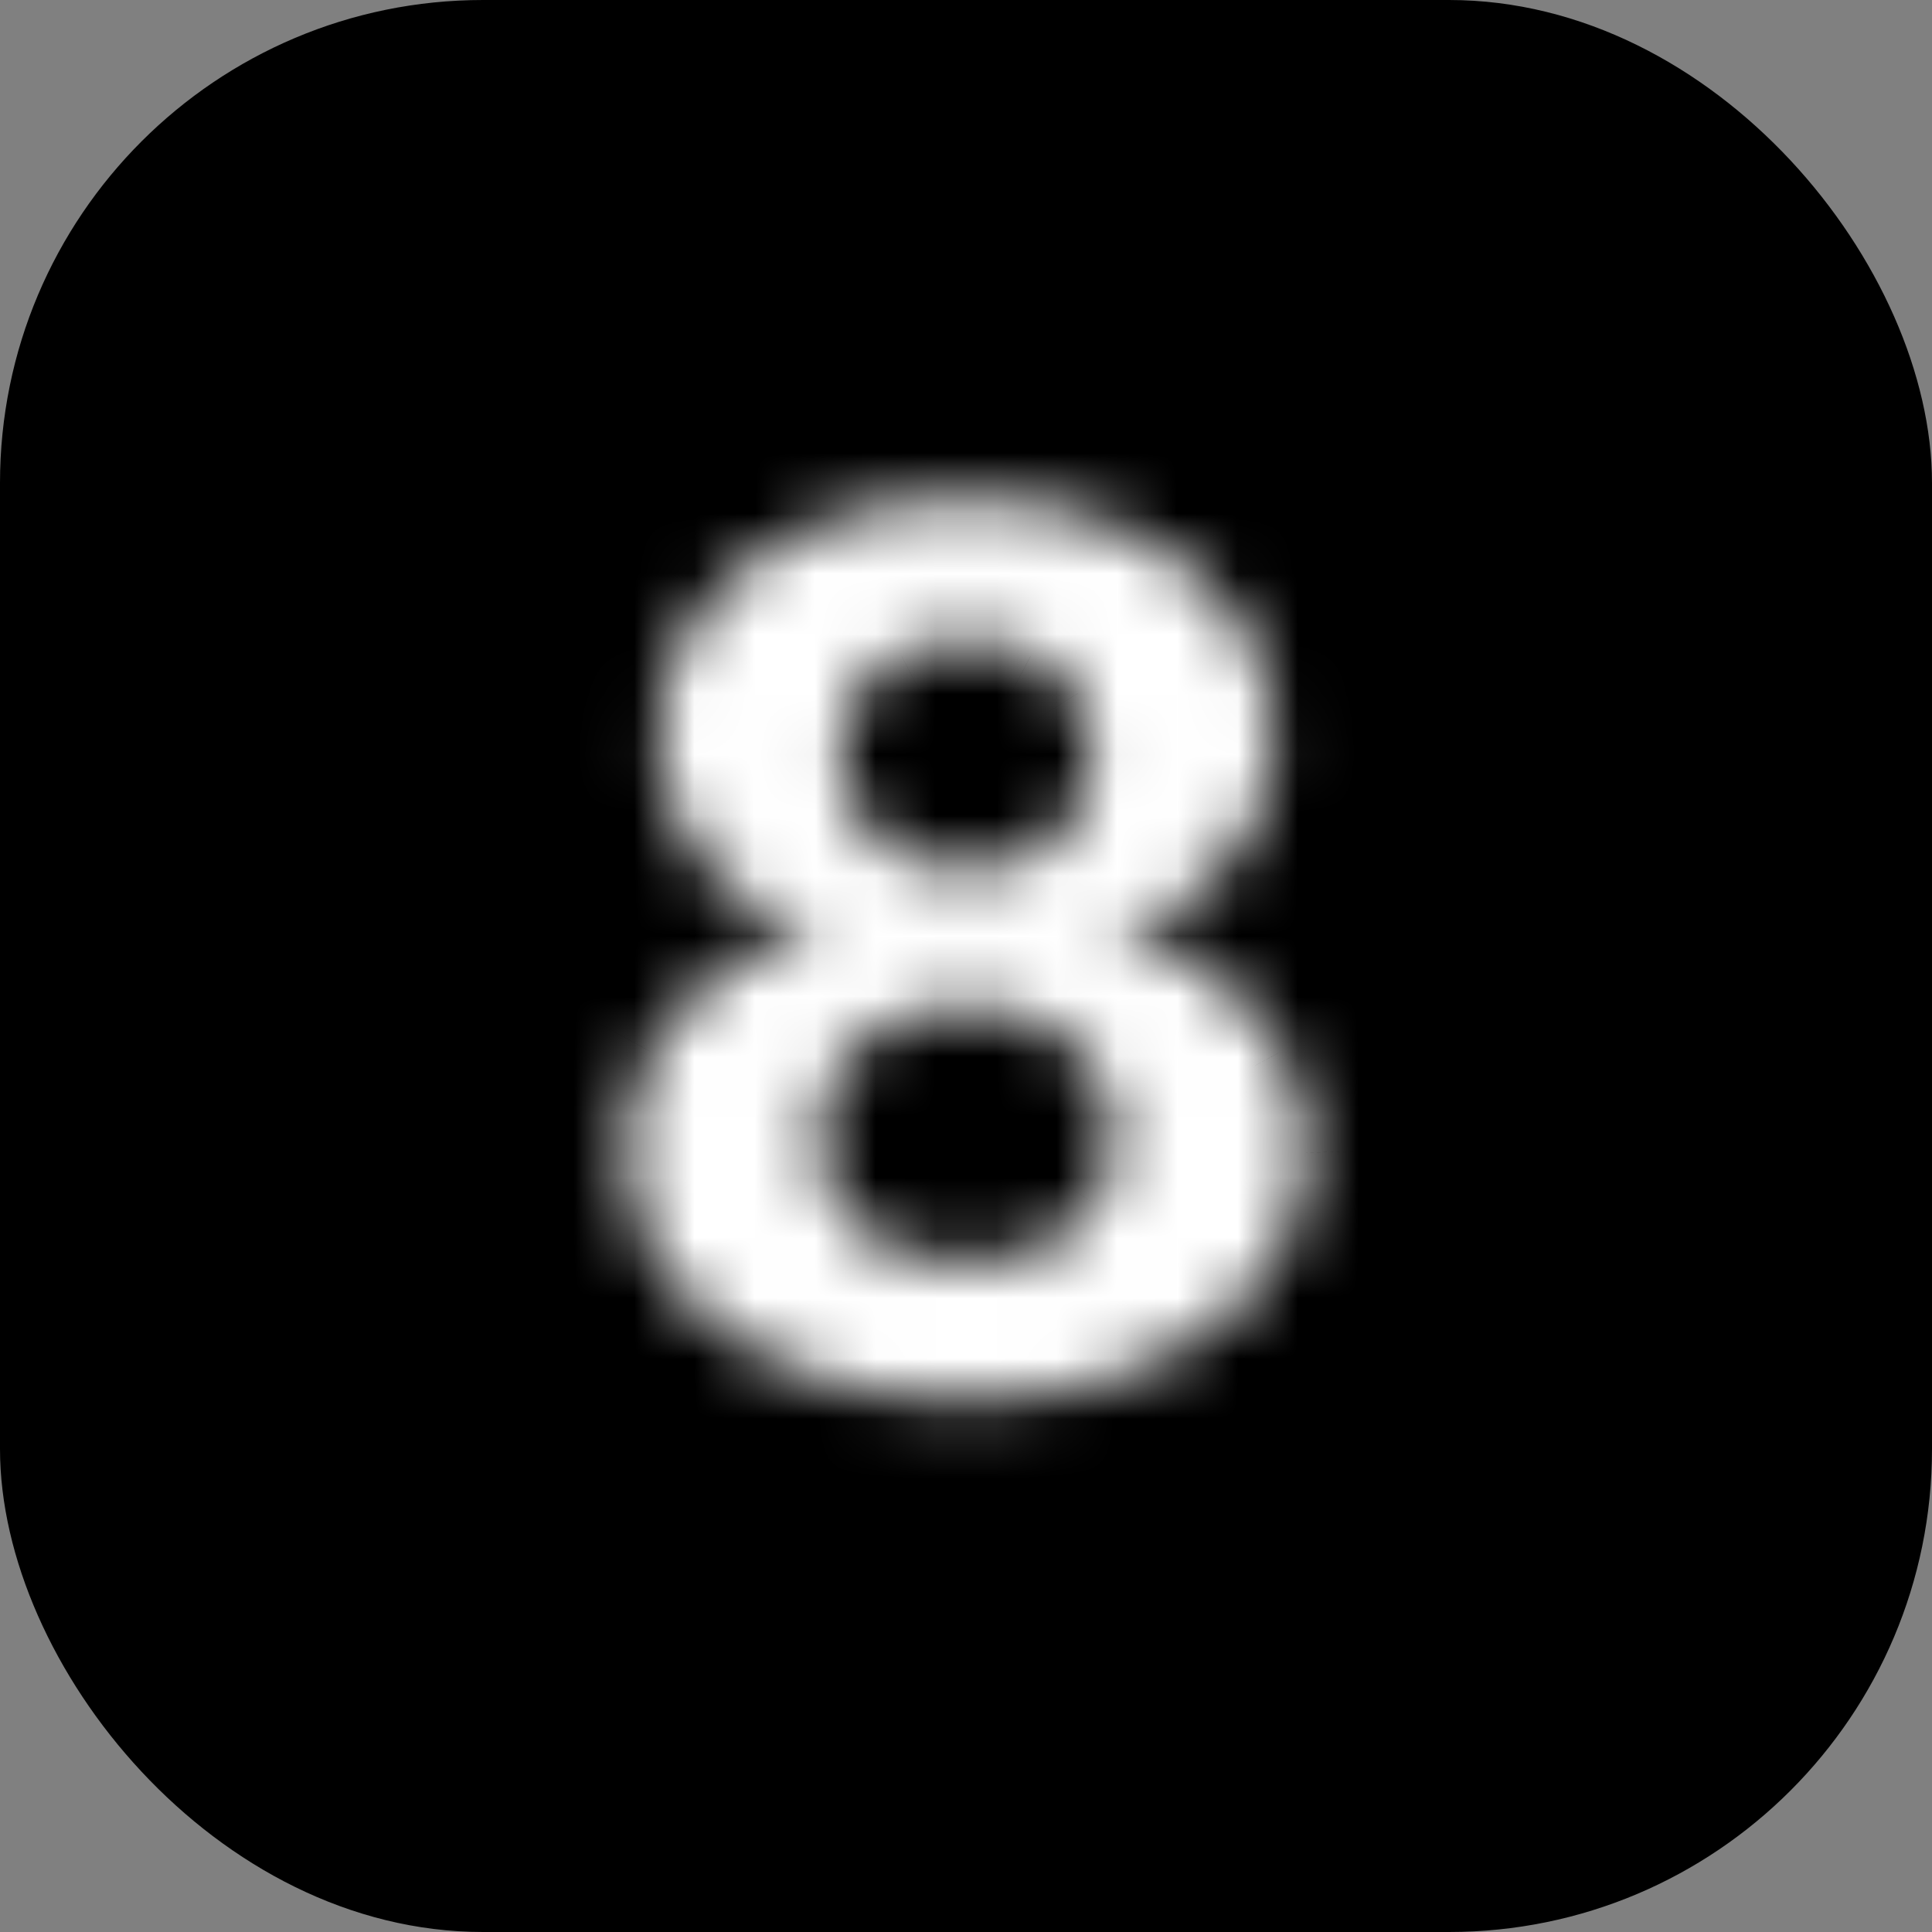 <svg width="32" height="32" viewBox="0 0 32 32" fill="none" xmlns="http://www.w3.org/2000/svg">
<rect x="0" y="0" width="32" height="32" fill="#808080" stroke="none"/>
<g clip-path="url(#clip0_1_1871)">
<rect width="32" height="32" rx="8" fill="black"/>
<mask id="path-2-inside-1_1_1871" fill="white">
<path d="M16.002 23.199C14.908 23.199 13.935 23.021 13.083 22.666C12.235 22.306 11.57 21.816 11.087 21.196C10.604 20.576 10.363 19.873 10.363 19.087C10.363 18.481 10.5 17.924 10.774 17.418C11.054 16.906 11.433 16.483 11.911 16.146C12.389 15.805 12.924 15.588 13.516 15.493V15.393C12.739 15.237 12.11 14.861 11.627 14.264C11.144 13.663 10.902 12.964 10.902 12.169C10.902 11.416 11.123 10.746 11.563 10.159C12.003 9.567 12.607 9.103 13.374 8.767C14.146 8.426 15.022 8.256 16.002 8.256C16.982 8.256 17.855 8.426 18.622 8.767C19.394 9.108 20 9.574 20.441 10.166C20.881 10.753 21.104 11.421 21.108 12.169C21.104 12.969 20.857 13.668 20.37 14.264C19.882 14.861 19.257 15.237 18.495 15.393V15.493C19.077 15.588 19.605 15.805 20.078 16.146C20.557 16.483 20.936 16.906 21.215 17.418C21.499 17.924 21.643 18.481 21.648 19.087C21.643 19.873 21.399 20.576 20.916 21.196C20.434 21.816 19.766 22.306 18.914 22.666C18.066 23.021 17.096 23.199 16.002 23.199ZM16.002 20.94C16.489 20.94 16.916 20.853 17.28 20.678C17.645 20.498 17.929 20.251 18.133 19.939C18.341 19.622 18.445 19.257 18.445 18.845C18.445 18.424 18.338 18.052 18.125 17.73C17.912 17.403 17.623 17.148 17.259 16.963C16.894 16.774 16.475 16.679 16.002 16.679C15.533 16.679 15.114 16.774 14.745 16.963C14.375 17.148 14.084 17.403 13.871 17.73C13.663 18.052 13.559 18.424 13.559 18.845C13.559 19.257 13.66 19.622 13.864 19.939C14.068 20.251 14.354 20.498 14.723 20.678C15.093 20.853 15.519 20.94 16.002 20.94ZM16.002 14.442C16.409 14.442 16.771 14.359 17.088 14.193C17.406 14.027 17.654 13.798 17.834 13.504C18.014 13.211 18.104 12.872 18.104 12.489C18.104 12.11 18.014 11.778 17.834 11.494C17.654 11.206 17.408 10.981 17.096 10.82C16.783 10.654 16.418 10.571 16.002 10.571C15.59 10.571 15.225 10.654 14.908 10.82C14.591 10.981 14.342 11.206 14.162 11.494C13.987 11.778 13.899 12.11 13.899 12.489C13.899 12.872 13.989 13.211 14.169 13.504C14.349 13.798 14.598 14.027 14.915 14.193C15.232 14.359 15.595 14.442 16.002 14.442Z"/>
</mask>
<path d="M13.083 22.666L12.106 24.967L12.113 24.971L12.121 24.974L13.083 22.666ZM11.087 21.196L13.06 19.66L11.087 21.196ZM10.774 17.418L8.581 16.219L8.577 16.226L10.774 17.418ZM11.911 16.146L13.349 18.192L13.355 18.187L13.362 18.182L11.911 16.146ZM13.516 15.493L13.911 17.962L16.016 17.625V15.493H13.516ZM13.516 15.393H16.016V13.346L14.009 12.943L13.516 15.393ZM11.627 14.264L9.678 15.83L9.684 15.837L11.627 14.264ZM11.563 10.159L13.563 11.659L13.569 11.651L11.563 10.159ZM13.374 8.767L14.377 11.057L14.384 11.054L13.374 8.767ZM18.622 8.767L17.607 11.052L17.612 11.054L18.622 8.767ZM20.441 10.166L18.435 11.659L18.441 11.666L20.441 10.166ZM21.108 12.169L23.608 12.184L23.608 12.168L23.608 12.153L21.108 12.169ZM18.495 15.393L17.993 12.944L15.995 13.354V15.393H18.495ZM18.495 15.493H15.995V17.619L18.093 17.96L18.495 15.493ZM20.078 16.146L18.618 18.175L18.629 18.183L18.641 18.192L20.078 16.146ZM21.215 17.418L19.021 18.616L19.027 18.628L19.034 18.64L21.215 17.418ZM21.648 19.087L24.148 19.102L24.148 19.084L24.148 19.067L21.648 19.087ZM20.916 21.196L22.889 22.732L20.916 21.196ZM18.914 22.666L19.88 24.972L19.886 24.969L18.914 22.666ZM17.28 20.678L18.363 22.931L18.375 22.925L18.387 22.919L17.28 20.678ZM18.133 19.939L16.043 18.567L16.038 18.574L18.133 19.939ZM18.125 17.73L16.031 19.096L16.036 19.103L16.041 19.11L18.125 17.73ZM17.259 16.963L16.106 19.182L16.118 19.188L16.129 19.193L17.259 16.963ZM14.745 16.963L15.863 19.199L15.874 19.193L15.886 19.188L14.745 16.963ZM13.871 17.73L11.777 16.364L11.772 16.372L13.871 17.73ZM13.864 19.939L11.76 21.289L11.765 21.296L11.769 21.304L13.864 19.939ZM14.723 20.678L13.628 22.925L13.64 22.931L13.652 22.936L14.723 20.678ZM17.088 14.193L15.931 11.977L15.931 11.977L17.088 14.193ZM17.834 13.504L19.966 14.811L19.966 14.811L17.834 13.504ZM17.834 11.494L15.712 12.816L15.717 12.824L15.722 12.832L17.834 11.494ZM17.096 10.82L15.924 13.028L15.937 13.035L15.951 13.042L17.096 10.82ZM14.908 10.82L16.039 13.049L16.052 13.042L16.066 13.036L14.908 10.82ZM14.162 11.494L12.04 10.172L12.034 10.182L14.162 11.494ZM14.169 13.504L12.038 14.811L12.038 14.811L14.169 13.504ZM14.915 14.193L16.073 11.977L16.073 11.977L14.915 14.193ZM16.002 20.699C15.178 20.699 14.541 20.566 14.044 20.358L12.121 24.974C13.329 25.477 14.638 25.699 16.002 25.699V20.699ZM14.06 20.365C13.536 20.143 13.24 19.891 13.06 19.66L9.114 22.732C9.9 23.741 10.934 24.47 12.106 24.967L14.06 20.365ZM13.06 19.66C12.918 19.479 12.863 19.316 12.863 19.087H7.863C7.863 20.429 8.29 21.673 9.114 22.732L13.06 19.66ZM12.863 19.087C12.863 18.874 12.906 18.731 12.972 18.609L8.577 16.226C8.093 17.118 7.863 18.087 7.863 19.087H12.863ZM12.969 18.616C13.063 18.442 13.183 18.308 13.349 18.192L10.473 14.101C9.682 14.657 9.044 15.37 8.581 16.219L12.969 18.616ZM13.362 18.182C13.52 18.07 13.692 17.997 13.911 17.962L13.121 13.024C12.156 13.179 11.258 13.541 10.46 14.111L13.362 18.182ZM16.016 15.493V15.393H11.016V15.493H16.016ZM14.009 12.943C13.784 12.897 13.674 12.82 13.57 12.691L9.684 15.837C10.546 16.902 11.695 17.577 13.023 17.844L14.009 12.943ZM13.576 12.699C13.461 12.556 13.402 12.415 13.402 12.169H8.402C8.402 13.514 8.826 14.77 9.678 15.83L13.576 12.699ZM13.402 12.169C13.402 11.942 13.456 11.802 13.563 11.659L9.563 8.659C8.789 9.691 8.402 10.89 8.402 12.169H13.402ZM13.569 11.651C13.716 11.453 13.953 11.243 14.377 11.057L12.37 6.477C11.26 6.964 10.29 7.682 9.557 8.667L13.569 11.651ZM14.384 11.054C14.79 10.874 15.314 10.756 16.002 10.756V5.756C14.73 5.756 13.501 5.978 12.364 6.48L14.384 11.054ZM16.002 10.756C16.69 10.756 17.209 10.875 17.607 11.052L19.638 6.483C18.502 5.978 17.274 5.756 16.002 5.756V10.756ZM17.612 11.054C18.047 11.246 18.287 11.46 18.435 11.659L22.447 8.674C21.713 7.688 20.742 6.97 19.633 6.48L17.612 11.054ZM18.441 11.666C18.553 11.816 18.607 11.961 18.608 12.185L23.608 12.153C23.6 10.881 23.209 9.691 22.441 8.666L18.441 11.666ZM18.608 12.154C18.607 12.407 18.545 12.546 18.434 12.682L22.305 15.847C23.169 14.789 23.6 13.532 23.608 12.184L18.608 12.154ZM18.434 12.682C18.314 12.829 18.198 12.902 17.993 12.944L18.997 17.843C20.316 17.572 21.45 16.893 22.305 15.847L18.434 12.682ZM15.995 15.393V15.493H20.995V15.393H15.995ZM18.093 17.96C18.298 17.994 18.462 18.063 18.618 18.175L21.539 14.117C20.748 13.547 19.856 13.181 18.896 13.025L18.093 17.96ZM18.641 18.192C18.806 18.308 18.926 18.442 19.021 18.616L23.409 16.219C22.945 15.37 22.307 14.657 21.516 14.101L18.641 18.192ZM19.034 18.64C19.103 18.763 19.147 18.903 19.148 19.106L24.148 19.067C24.14 18.058 23.895 17.085 23.395 16.195L19.034 18.64ZM19.148 19.072C19.147 19.306 19.088 19.475 18.944 19.66L22.889 22.732C23.711 21.677 24.14 20.439 24.148 19.102L19.148 19.072ZM18.944 19.66C18.766 19.888 18.47 20.14 17.941 20.363L19.886 24.969C21.062 24.473 22.101 23.744 22.889 22.732L18.944 19.66ZM17.948 20.36C17.458 20.565 16.826 20.699 16.002 20.699V25.699C17.365 25.699 18.674 25.477 19.88 24.972L17.948 20.36ZM16.002 23.44C16.788 23.44 17.598 23.298 18.363 22.931L16.197 18.424C16.233 18.407 16.191 18.44 16.002 18.44V23.44ZM18.387 22.919C19.116 22.559 19.757 22.025 20.227 21.304L16.038 18.574C16.064 18.534 16.097 18.497 16.129 18.469C16.161 18.441 16.18 18.433 16.174 18.436L18.387 22.919ZM20.222 21.311C20.721 20.552 20.945 19.701 20.945 18.845H15.945C15.945 18.839 15.946 18.8 15.963 18.741C15.98 18.68 16.008 18.619 16.043 18.567L20.222 21.311ZM20.945 18.845C20.945 17.98 20.719 17.119 20.21 16.35L16.041 19.11C16.006 19.058 15.979 18.998 15.962 18.939C15.954 18.911 15.95 18.888 15.947 18.871C15.946 18.863 15.945 18.856 15.945 18.852C15.945 18.85 15.945 18.848 15.945 18.847C15.945 18.846 15.945 18.845 15.945 18.845H20.945ZM20.219 16.364C19.755 15.652 19.125 15.106 18.389 14.733L16.129 19.193C16.133 19.195 16.116 19.187 16.092 19.165C16.067 19.143 16.046 19.118 16.031 19.096L20.219 16.364ZM18.411 14.745C17.64 14.344 16.815 14.179 16.002 14.179V19.179C16.072 19.179 16.109 19.186 16.12 19.189C16.13 19.191 16.123 19.19 16.106 19.182L18.411 14.745ZM16.002 14.179C15.188 14.179 14.37 14.346 13.604 14.739L15.886 19.188C15.877 19.192 15.875 19.191 15.887 19.189C15.9 19.186 15.936 19.179 16.002 19.179V14.179ZM13.627 14.727C12.885 15.098 12.247 15.644 11.777 16.364L15.965 19.096C15.948 19.122 15.925 19.149 15.899 19.172C15.873 19.195 15.857 19.202 15.863 19.199L13.627 14.727ZM11.772 16.372C11.276 17.138 11.059 17.991 11.059 18.845H16.059C16.059 18.842 16.059 18.872 16.044 18.925C16.029 18.98 16.003 19.037 15.97 19.088L11.772 16.372ZM11.059 18.845C11.059 19.69 11.274 20.532 11.76 21.289L15.968 18.589C16.001 18.64 16.027 18.699 16.043 18.755C16.05 18.782 16.054 18.804 16.056 18.82C16.058 18.828 16.058 18.834 16.058 18.839C16.058 18.841 16.058 18.843 16.059 18.843C16.059 18.845 16.059 18.845 16.059 18.845H11.059ZM11.769 21.304C12.245 22.033 12.895 22.567 13.628 22.925L15.818 18.43C15.809 18.426 15.828 18.434 15.861 18.462C15.895 18.491 15.93 18.53 15.959 18.574L11.769 21.304ZM13.652 22.936C14.412 23.297 15.215 23.44 16.002 23.44V18.44C15.823 18.44 15.774 18.409 15.795 18.419L13.652 22.936ZM16.002 16.942C16.756 16.942 17.525 16.786 18.246 16.409L15.931 11.977C15.969 11.957 16.002 11.947 16.021 11.943C16.04 11.938 16.035 11.942 16.002 11.942V16.942ZM18.246 16.409C18.948 16.043 19.54 15.506 19.966 14.811L15.703 12.198C15.731 12.152 15.769 12.104 15.816 12.06C15.863 12.017 15.905 11.991 15.931 11.977L18.246 16.409ZM19.966 14.811C20.413 14.08 20.604 13.279 20.604 12.489H15.604C15.604 12.484 15.605 12.447 15.62 12.388C15.637 12.327 15.664 12.261 15.703 12.198L19.966 14.811ZM20.604 12.489C20.604 11.698 20.411 10.89 19.946 10.157L15.722 12.832C15.675 12.758 15.643 12.681 15.624 12.611C15.605 12.542 15.604 12.498 15.604 12.489H20.604ZM19.956 10.172C19.53 9.488 18.94 8.958 18.24 8.597L15.951 13.042C15.921 13.027 15.877 12.999 15.829 12.955C15.78 12.91 15.741 12.861 15.712 12.816L19.956 10.172ZM18.267 8.611C17.534 8.223 16.754 8.071 16.002 8.071V13.071C16.045 13.071 16.052 13.075 16.034 13.071C16.013 13.066 15.973 13.054 15.924 13.028L18.267 8.611ZM16.002 8.071C15.248 8.071 14.476 8.225 13.751 8.604L16.066 13.036C16.025 13.057 15.992 13.067 15.973 13.071C15.957 13.075 15.964 13.071 16.002 13.071V8.071ZM13.777 8.59C13.072 8.948 12.473 9.478 12.04 10.172L16.284 12.816C16.253 12.866 16.212 12.917 16.161 12.963C16.111 13.008 16.067 13.035 16.039 13.049L13.777 8.59ZM12.034 10.182C11.584 10.912 11.399 11.71 11.399 12.489H16.399C16.399 12.492 16.399 12.531 16.382 12.595C16.365 12.66 16.335 12.734 16.29 12.806L12.034 10.182ZM11.399 12.489C11.399 13.279 11.59 14.08 12.038 14.811L16.301 12.198C16.34 12.261 16.367 12.327 16.383 12.388C16.399 12.447 16.399 12.484 16.399 12.489H11.399ZM12.038 14.811C12.464 15.506 13.056 16.043 13.758 16.409L16.073 11.977C16.098 11.991 16.14 12.017 16.187 12.06C16.235 12.104 16.273 12.152 16.301 12.198L12.038 14.811ZM13.758 16.409C14.479 16.786 15.248 16.942 16.002 16.942V11.942C15.968 11.942 15.964 11.938 15.982 11.943C16.002 11.947 16.034 11.957 16.073 11.977L13.758 16.409Z" fill="white" mask="url(#path-2-inside-1_1_1871)"/>
</g>
<defs>
<clipPath id="clip0_1_1871">
<rect width="32" height="32" fill="white"/>
</clipPath>
</defs>
</svg>
